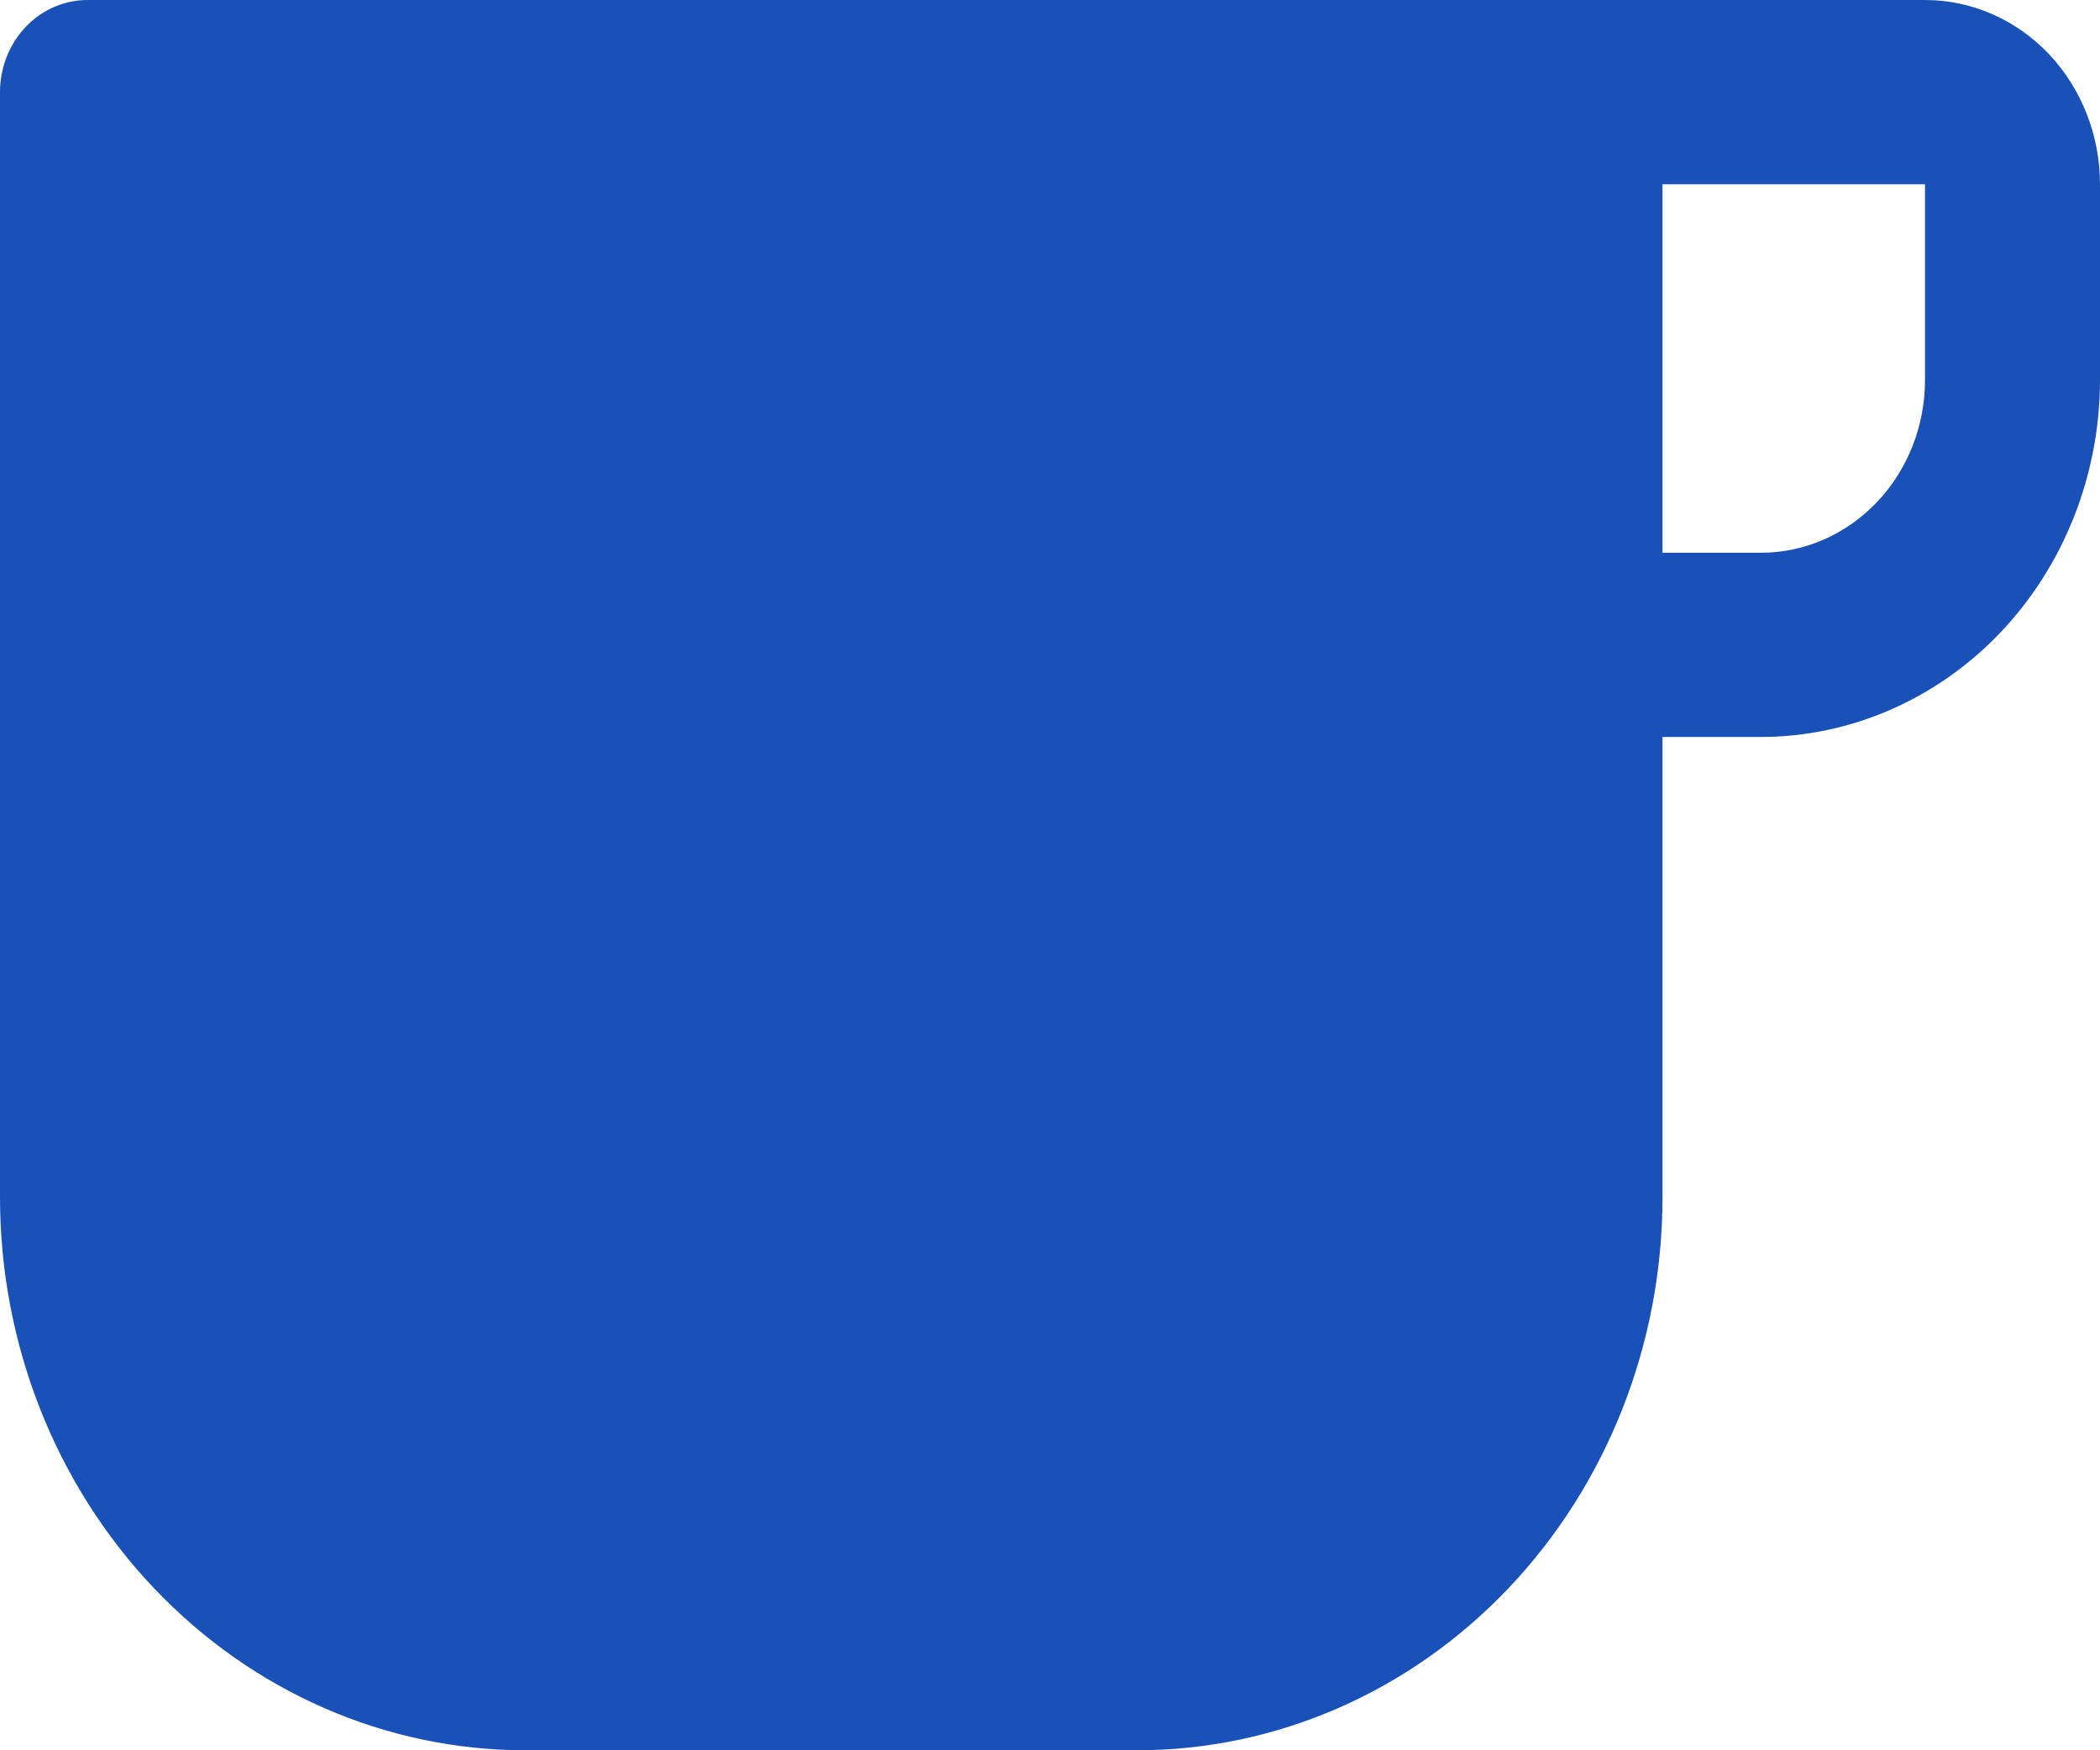 ﻿<?xml version="1.0" encoding="utf-8"?>
<svg version="1.1" xmlns:xlink="http://www.w3.org/1999/xlink" width="18px" height="15px" xmlns="http://www.w3.org/2000/svg">
  <g transform="matrix(1 0 0 1 -70 -190 )">
    <path d="M 16.5 0  C 16.5 0  0.75 0  0.75 0  C 0.551 0  0.36 0.083  0.22 0.231  C 0.079 0.379  0 0.58  0 0.789  C 0 0.789  0 10.263  0 10.263  C 0.001 11.519  0.476 12.723  1.32 13.611  C 2.163 14.499  3.307 14.999  4.5 15  C 4.5 15  9.75 15  9.75 15  C 10.943 14.999  12.087 14.499  12.93 13.611  C 13.774 12.723  14.249 11.519  14.25 10.263  C 14.25 10.263  14.25 6.316  14.25 6.316  C 14.25 6.316  15.094 6.316  15.094 6.316  C 15.864 6.315  16.603 5.992  17.148 5.419  C 17.693 4.845  17.999 4.068  18 3.257  C 18 3.257  18 1.579  18 1.579  C 18 1.16  17.842 0.759  17.561 0.462  C 17.279 0.166  16.898 0  16.5 0  Z M 16.5 1.579  C 16.5 1.579  16.5 3.257  16.5 3.257  C 16.5 3.649  16.352 4.026  16.088 4.303  C 15.824 4.581  15.467 4.737  15.094 4.737  C 15.094 4.737  14.25 4.737  14.25 4.737  L 14.25 1.579  L 16.5 1.579  Z " fill-rule="nonzero" fill="#1a51b8" stroke="none" transform="matrix(1 0 0 1 70 190 )" />
  </g>
</svg>